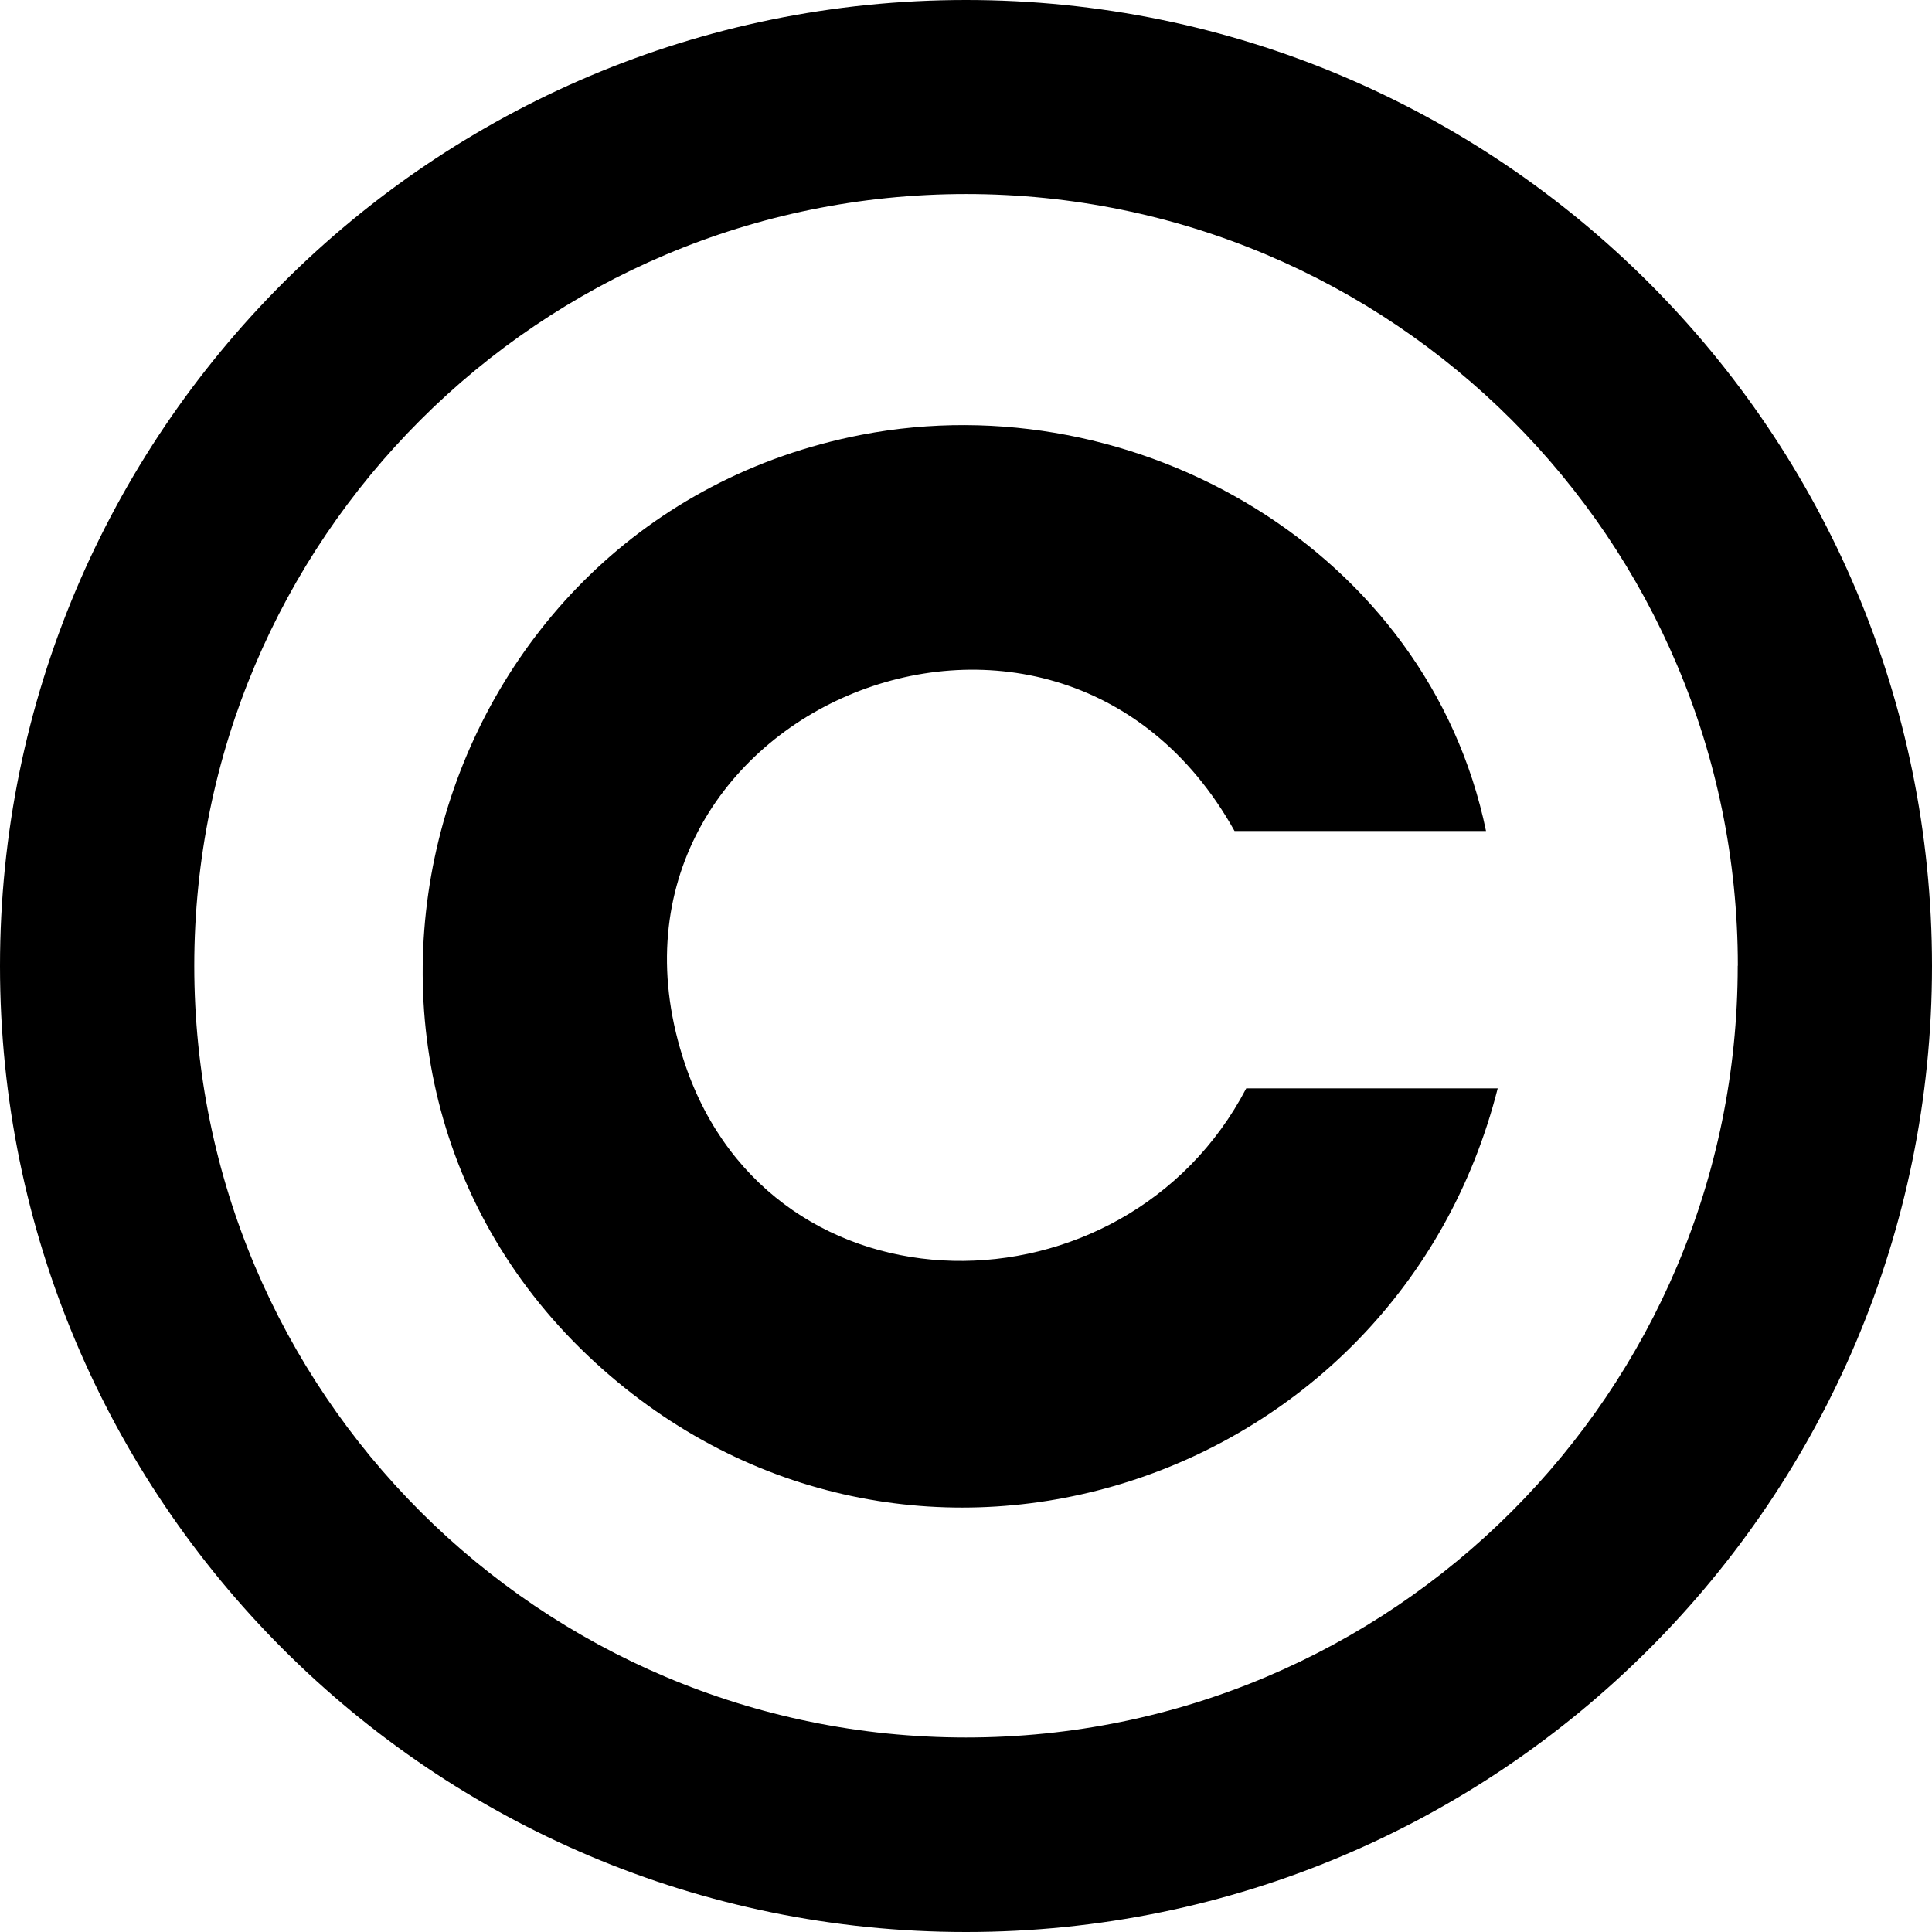 <?xml version="1.0" encoding="UTF-8"?>
<svg id="Layer_2" data-name="Layer 2" xmlns="http://www.w3.org/2000/svg" viewBox="0 0 165.18 165.18">
  <g id="Layer_1-2" data-name="Layer 1">
    <g>
      <path d="M165.18,82.59c0,45.61-36.98,82.59-82.59,82.59S0,128.2,0,82.59,36.98,0,82.59,0s82.59,36.98,82.59,82.59ZM148.58,82.57c0-36.44-29.54-65.98-65.98-65.98S16.61,46.13,16.61,82.57s29.54,65.98,65.98,65.98,65.98-29.54,65.98-65.98Z"/>
      <path d="M127.05,71.05h-21.5c-15.49-27.76-57.05-9.77-46.97,19.97,7.5,22.13,37.58,21.93,47.97,2.03h21.5c-8.6,33.96-49.86,47.63-76.52,24.02-28.58-25.3-15.16-72.71,22.14-79.9,23.52-4.53,48.44,10.01,53.38,33.88Z"/>
    </g>
  </g>
</svg>